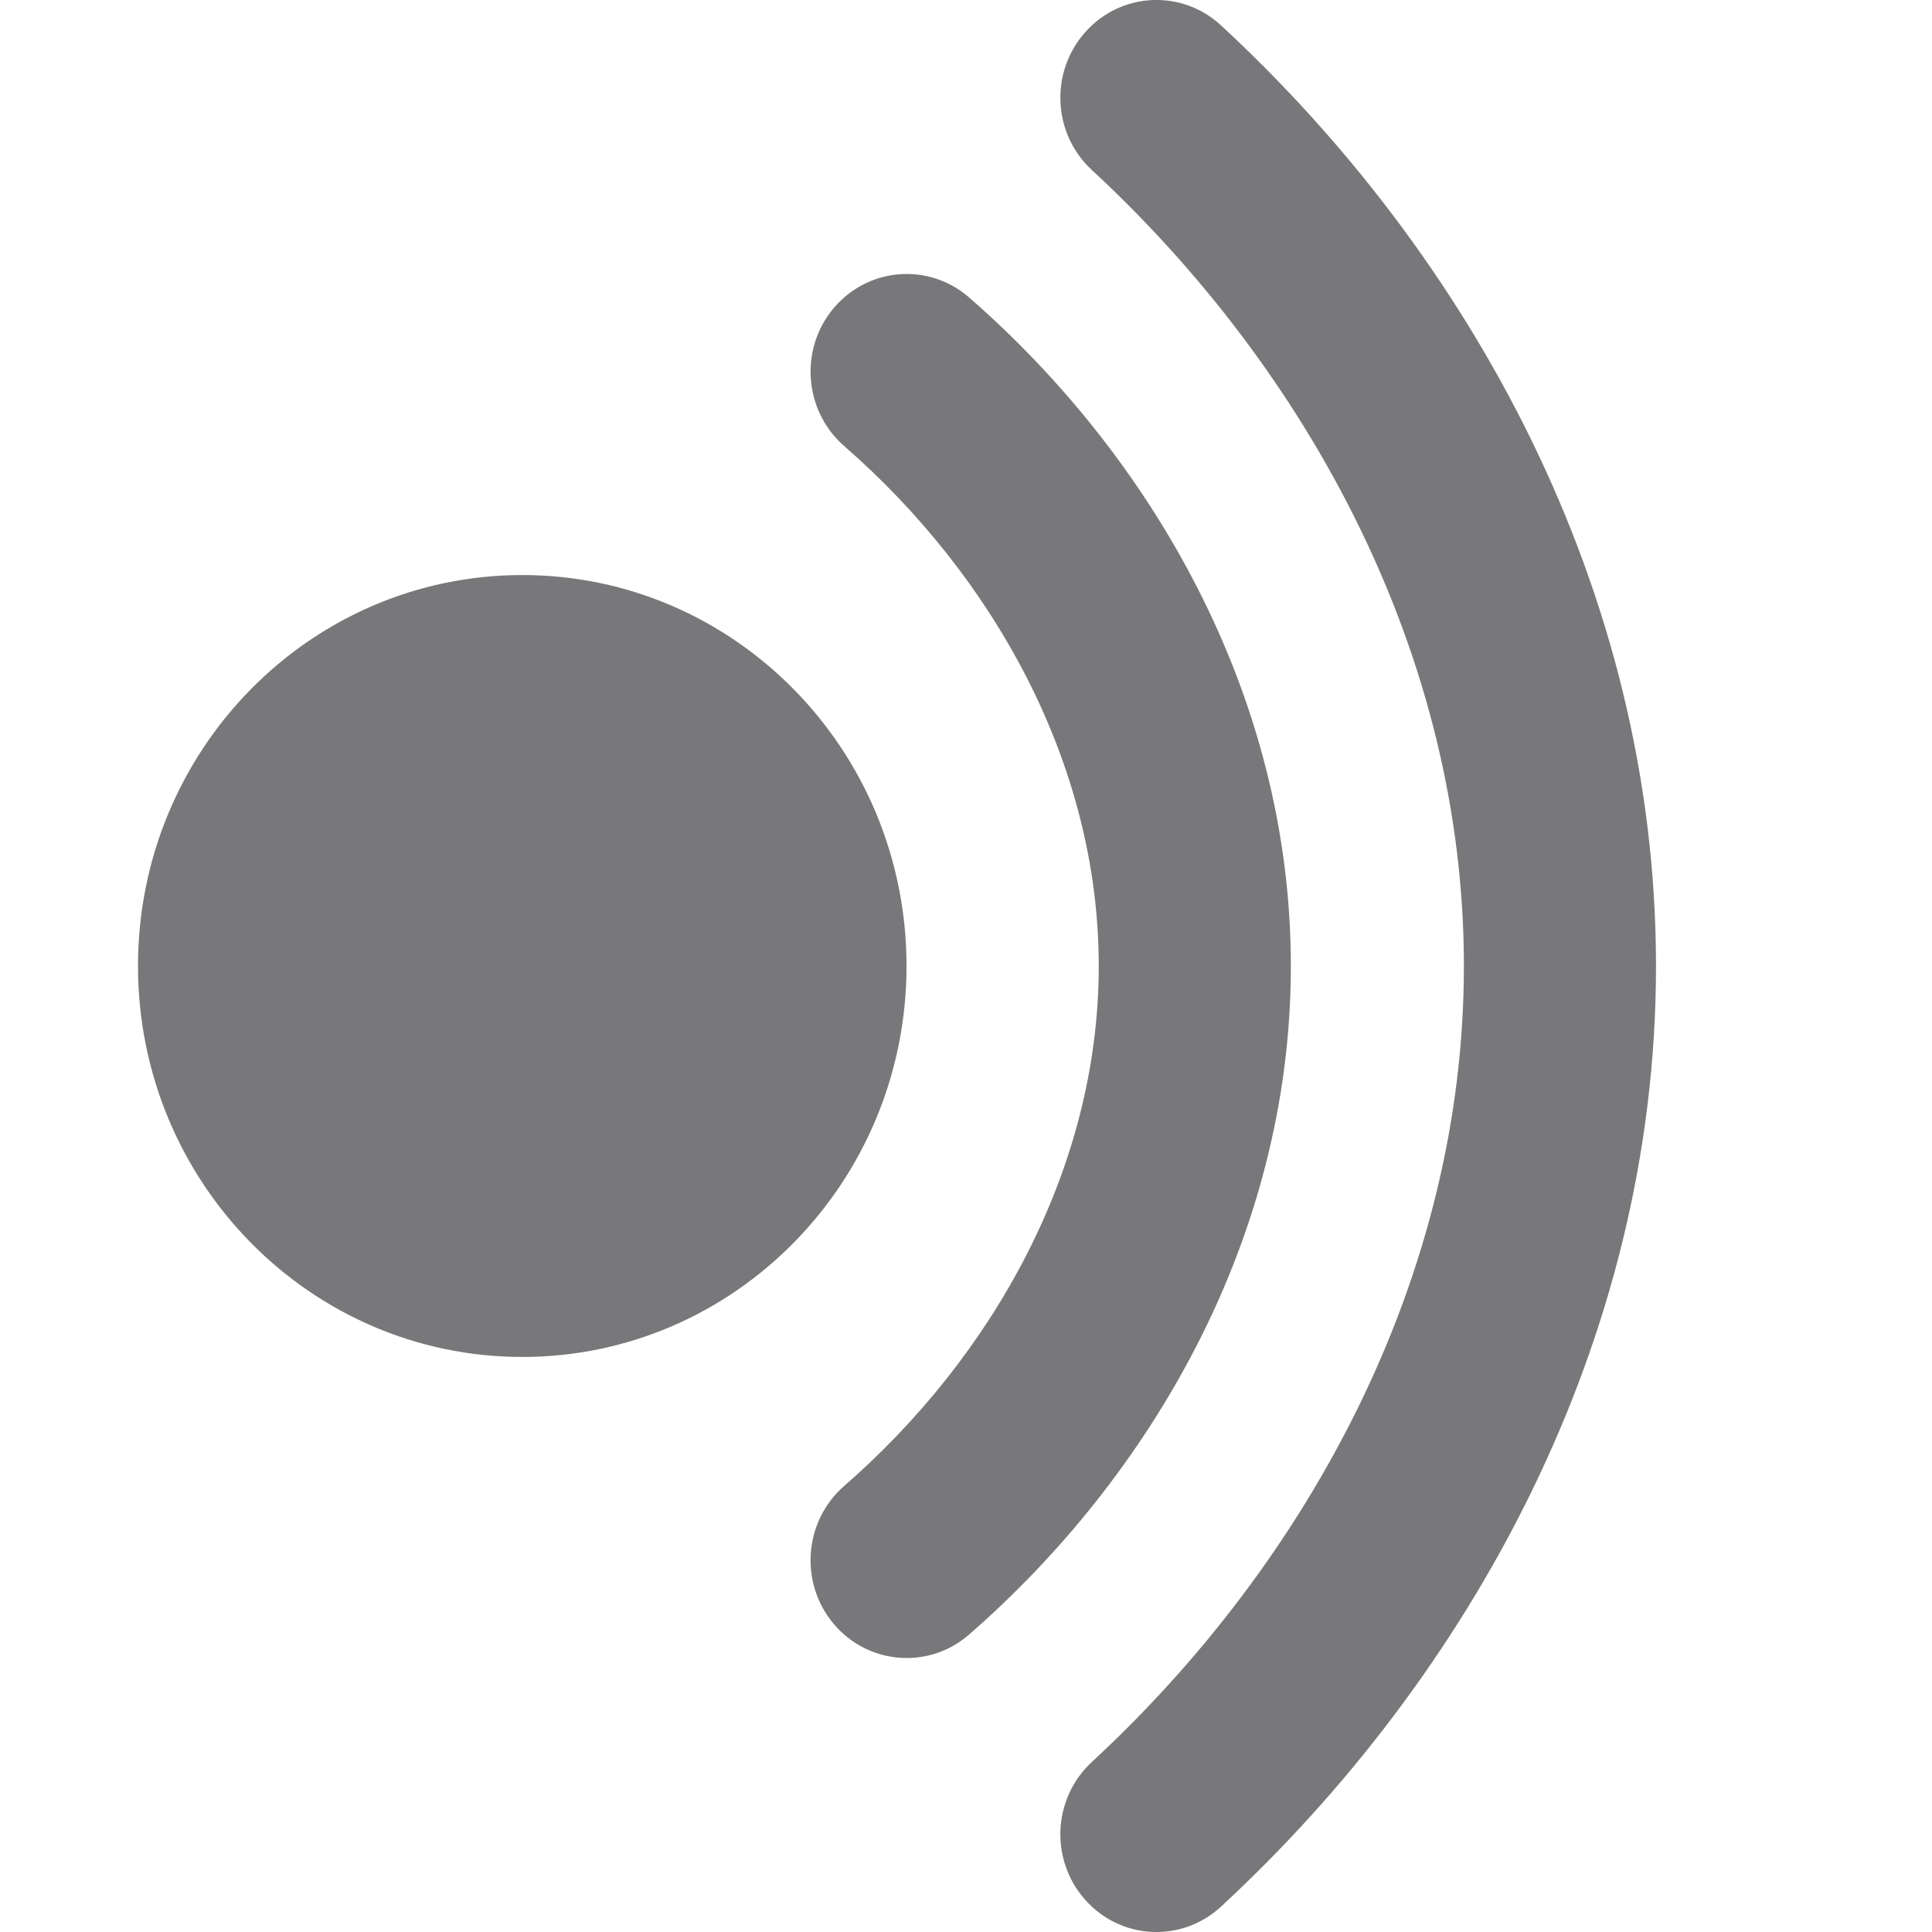 <svg width="14" height="14" viewBox="0 0 14 14" fill="none" xmlns="http://www.w3.org/2000/svg">
<path fill-rule="evenodd" clip-rule="evenodd" d="M8.848 0.184C8.564 -0.079 8.123 -0.058 7.865 0.232C7.606 0.521 7.627 0.969 7.912 1.232C9.483 2.686 10.608 4.749 10.608 7C10.608 9.251 9.483 11.315 7.912 12.768C7.627 13.031 7.606 13.479 7.865 13.768C8.123 14.058 8.564 14.079 8.848 13.816C10.64 12.159 12 9.737 12 7C12 4.263 10.64 1.841 8.848 0.184ZM6.041 2.233C6.291 1.936 6.731 1.901 7.023 2.156C8.331 3.296 9.354 5.023 9.354 7C9.354 8.977 8.331 10.704 7.023 11.844C6.731 12.099 6.291 12.064 6.041 11.767C5.791 11.47 5.825 11.023 6.117 10.768C7.194 9.83 7.962 8.47 7.962 7C7.962 5.53 7.194 4.17 6.117 3.232C5.825 2.977 5.791 2.53 6.041 2.233ZM6.569 7C6.569 8.565 5.322 9.833 3.785 9.833C2.247 9.833 1 8.565 1 7C1 5.435 2.247 4.167 3.785 4.167C5.322 4.167 6.569 5.435 6.569 7Z" fill="#78787A"/>
</svg>
